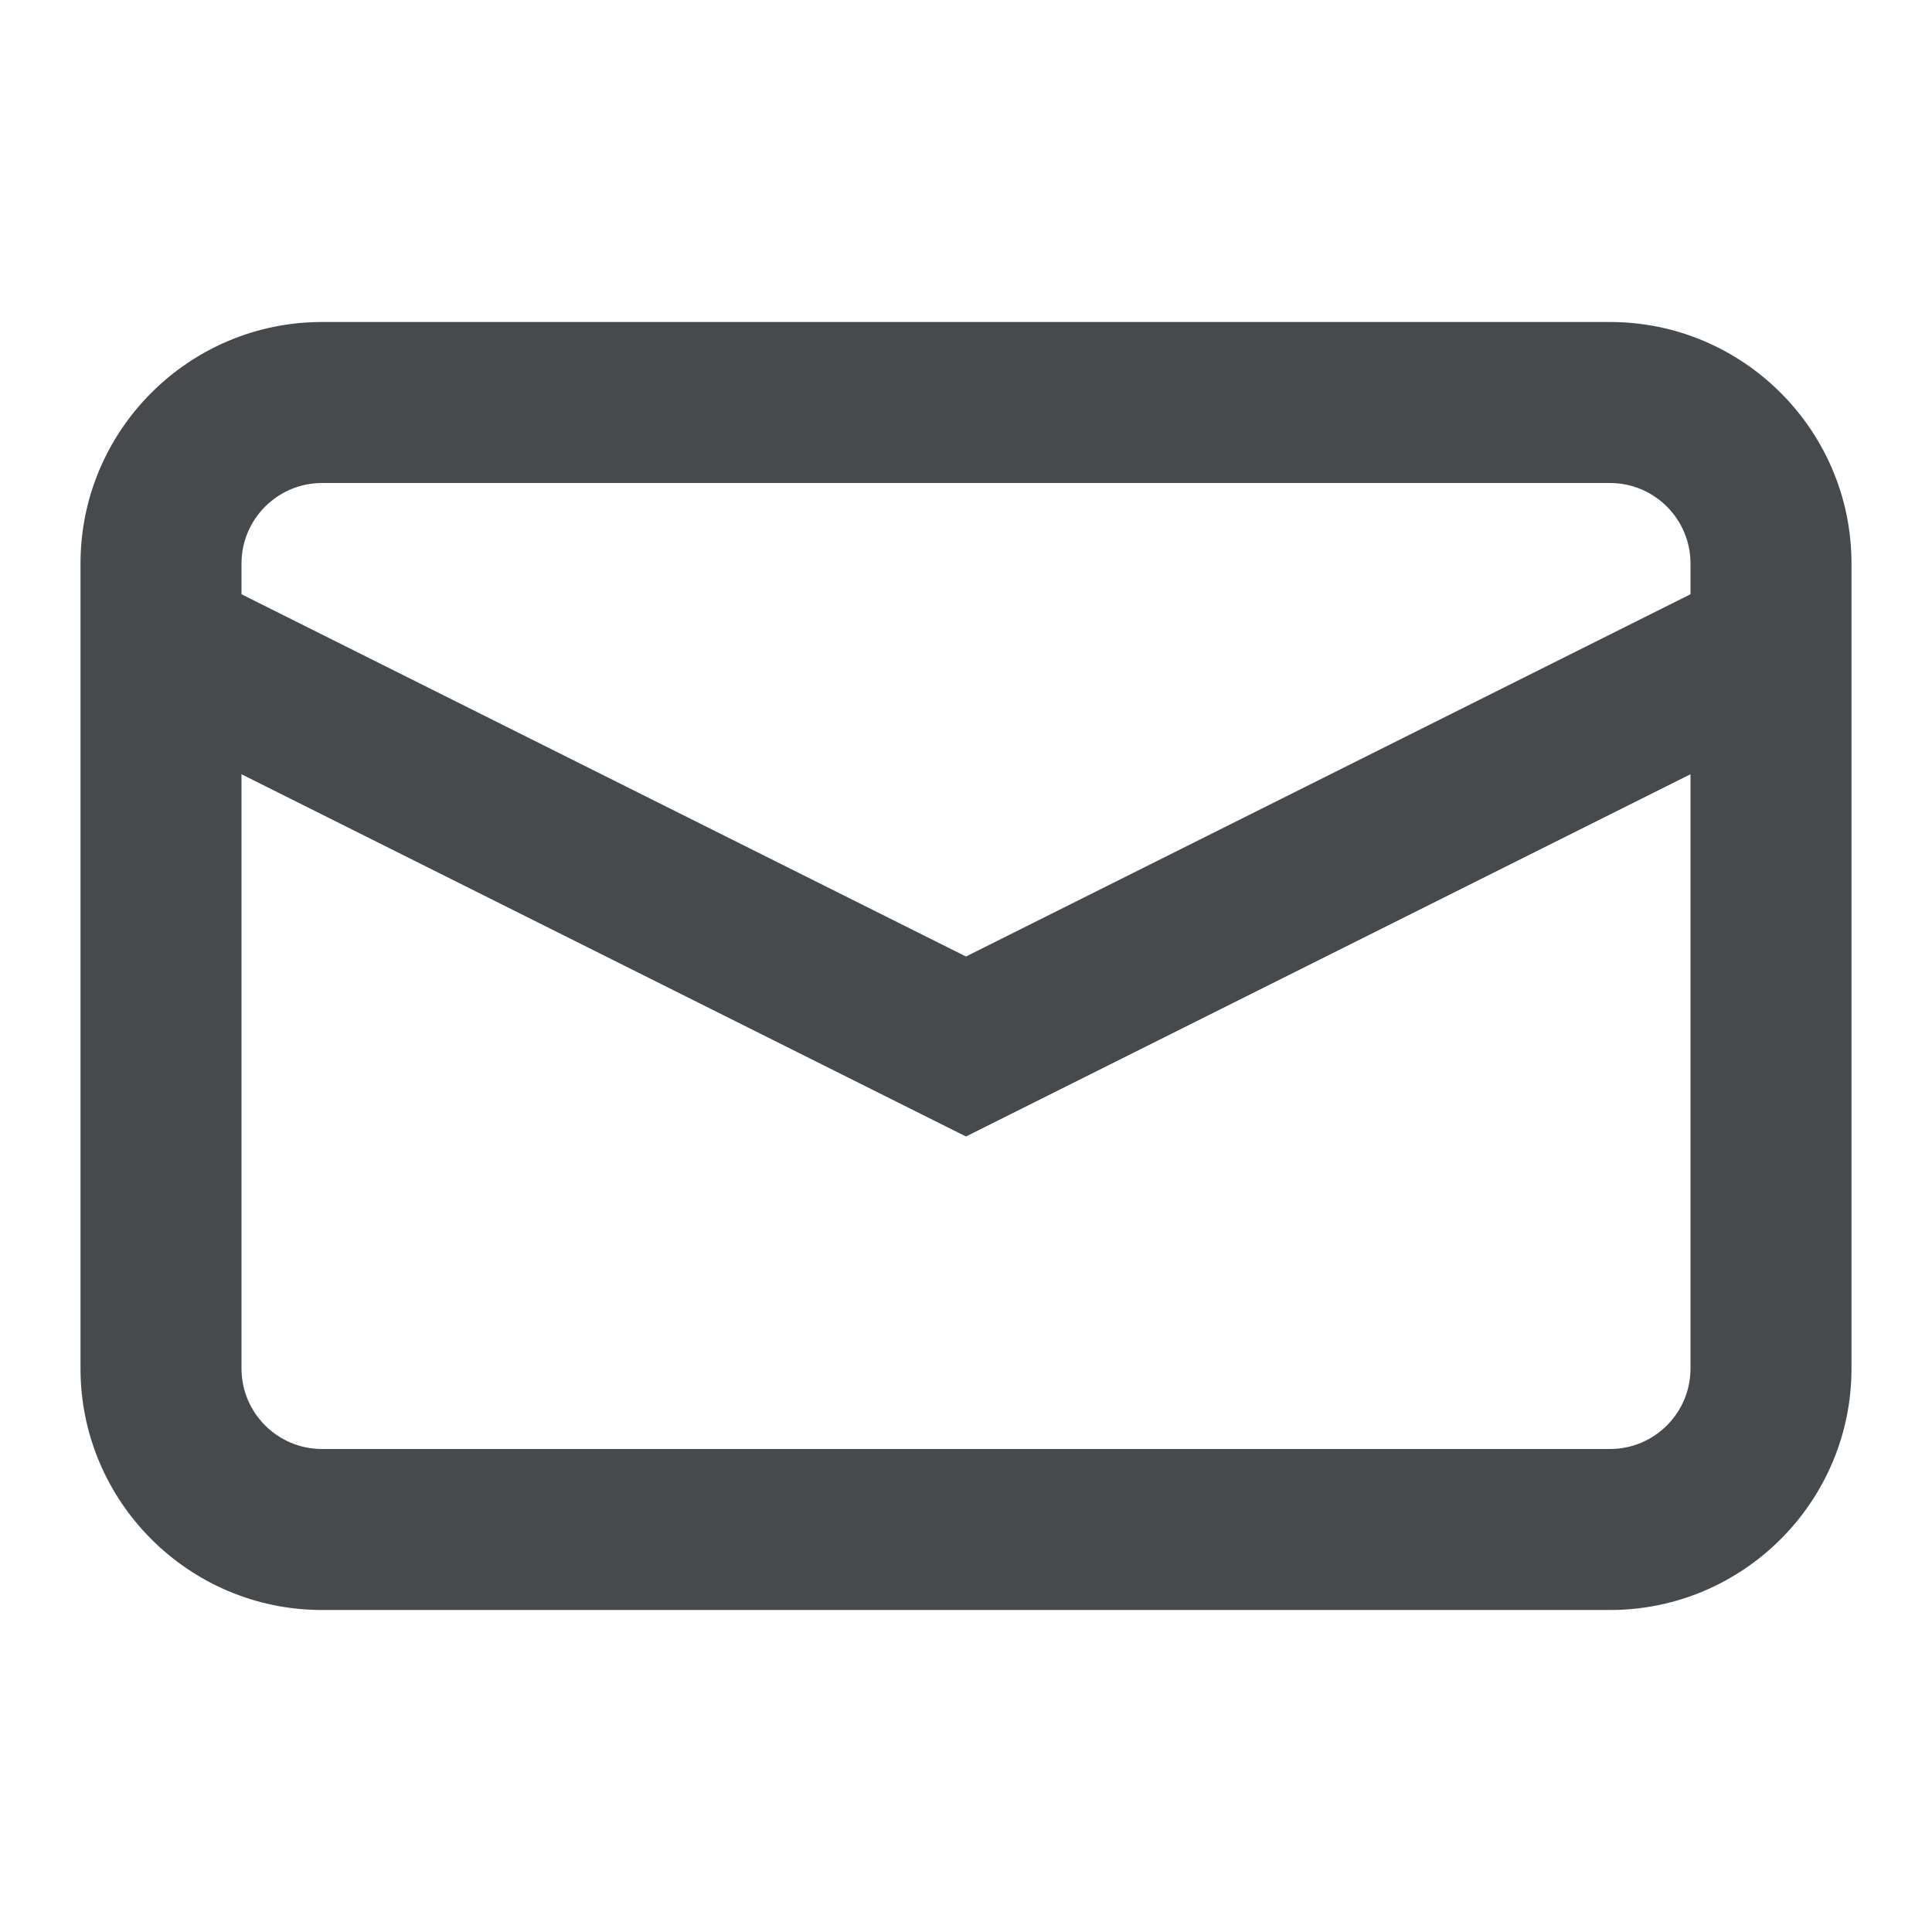 <svg width="24" height="24" viewBox="0 0 24 24" fill="none" xmlns="http://www.w3.org/2000/svg">
<path d="M20 4H4C2.346 4 1 5.346 1 7V17C1 18.654 2.346 20 4 20H20C21.654 20 23 18.654 23 17V7C23 5.346 21.654 4 20 4ZM4 6H20C20.552 6 21 6.449 21 7V7.382L12 11.882L3 7.382V7C3 6.449 3.449 6 4 6ZM20 18H4C3.449 18 3 17.552 3 17V9.618L12 14.118L21 9.618V17C21 17.552 20.552 18 20 18Z" fill="#464A4D"/>
</svg>
